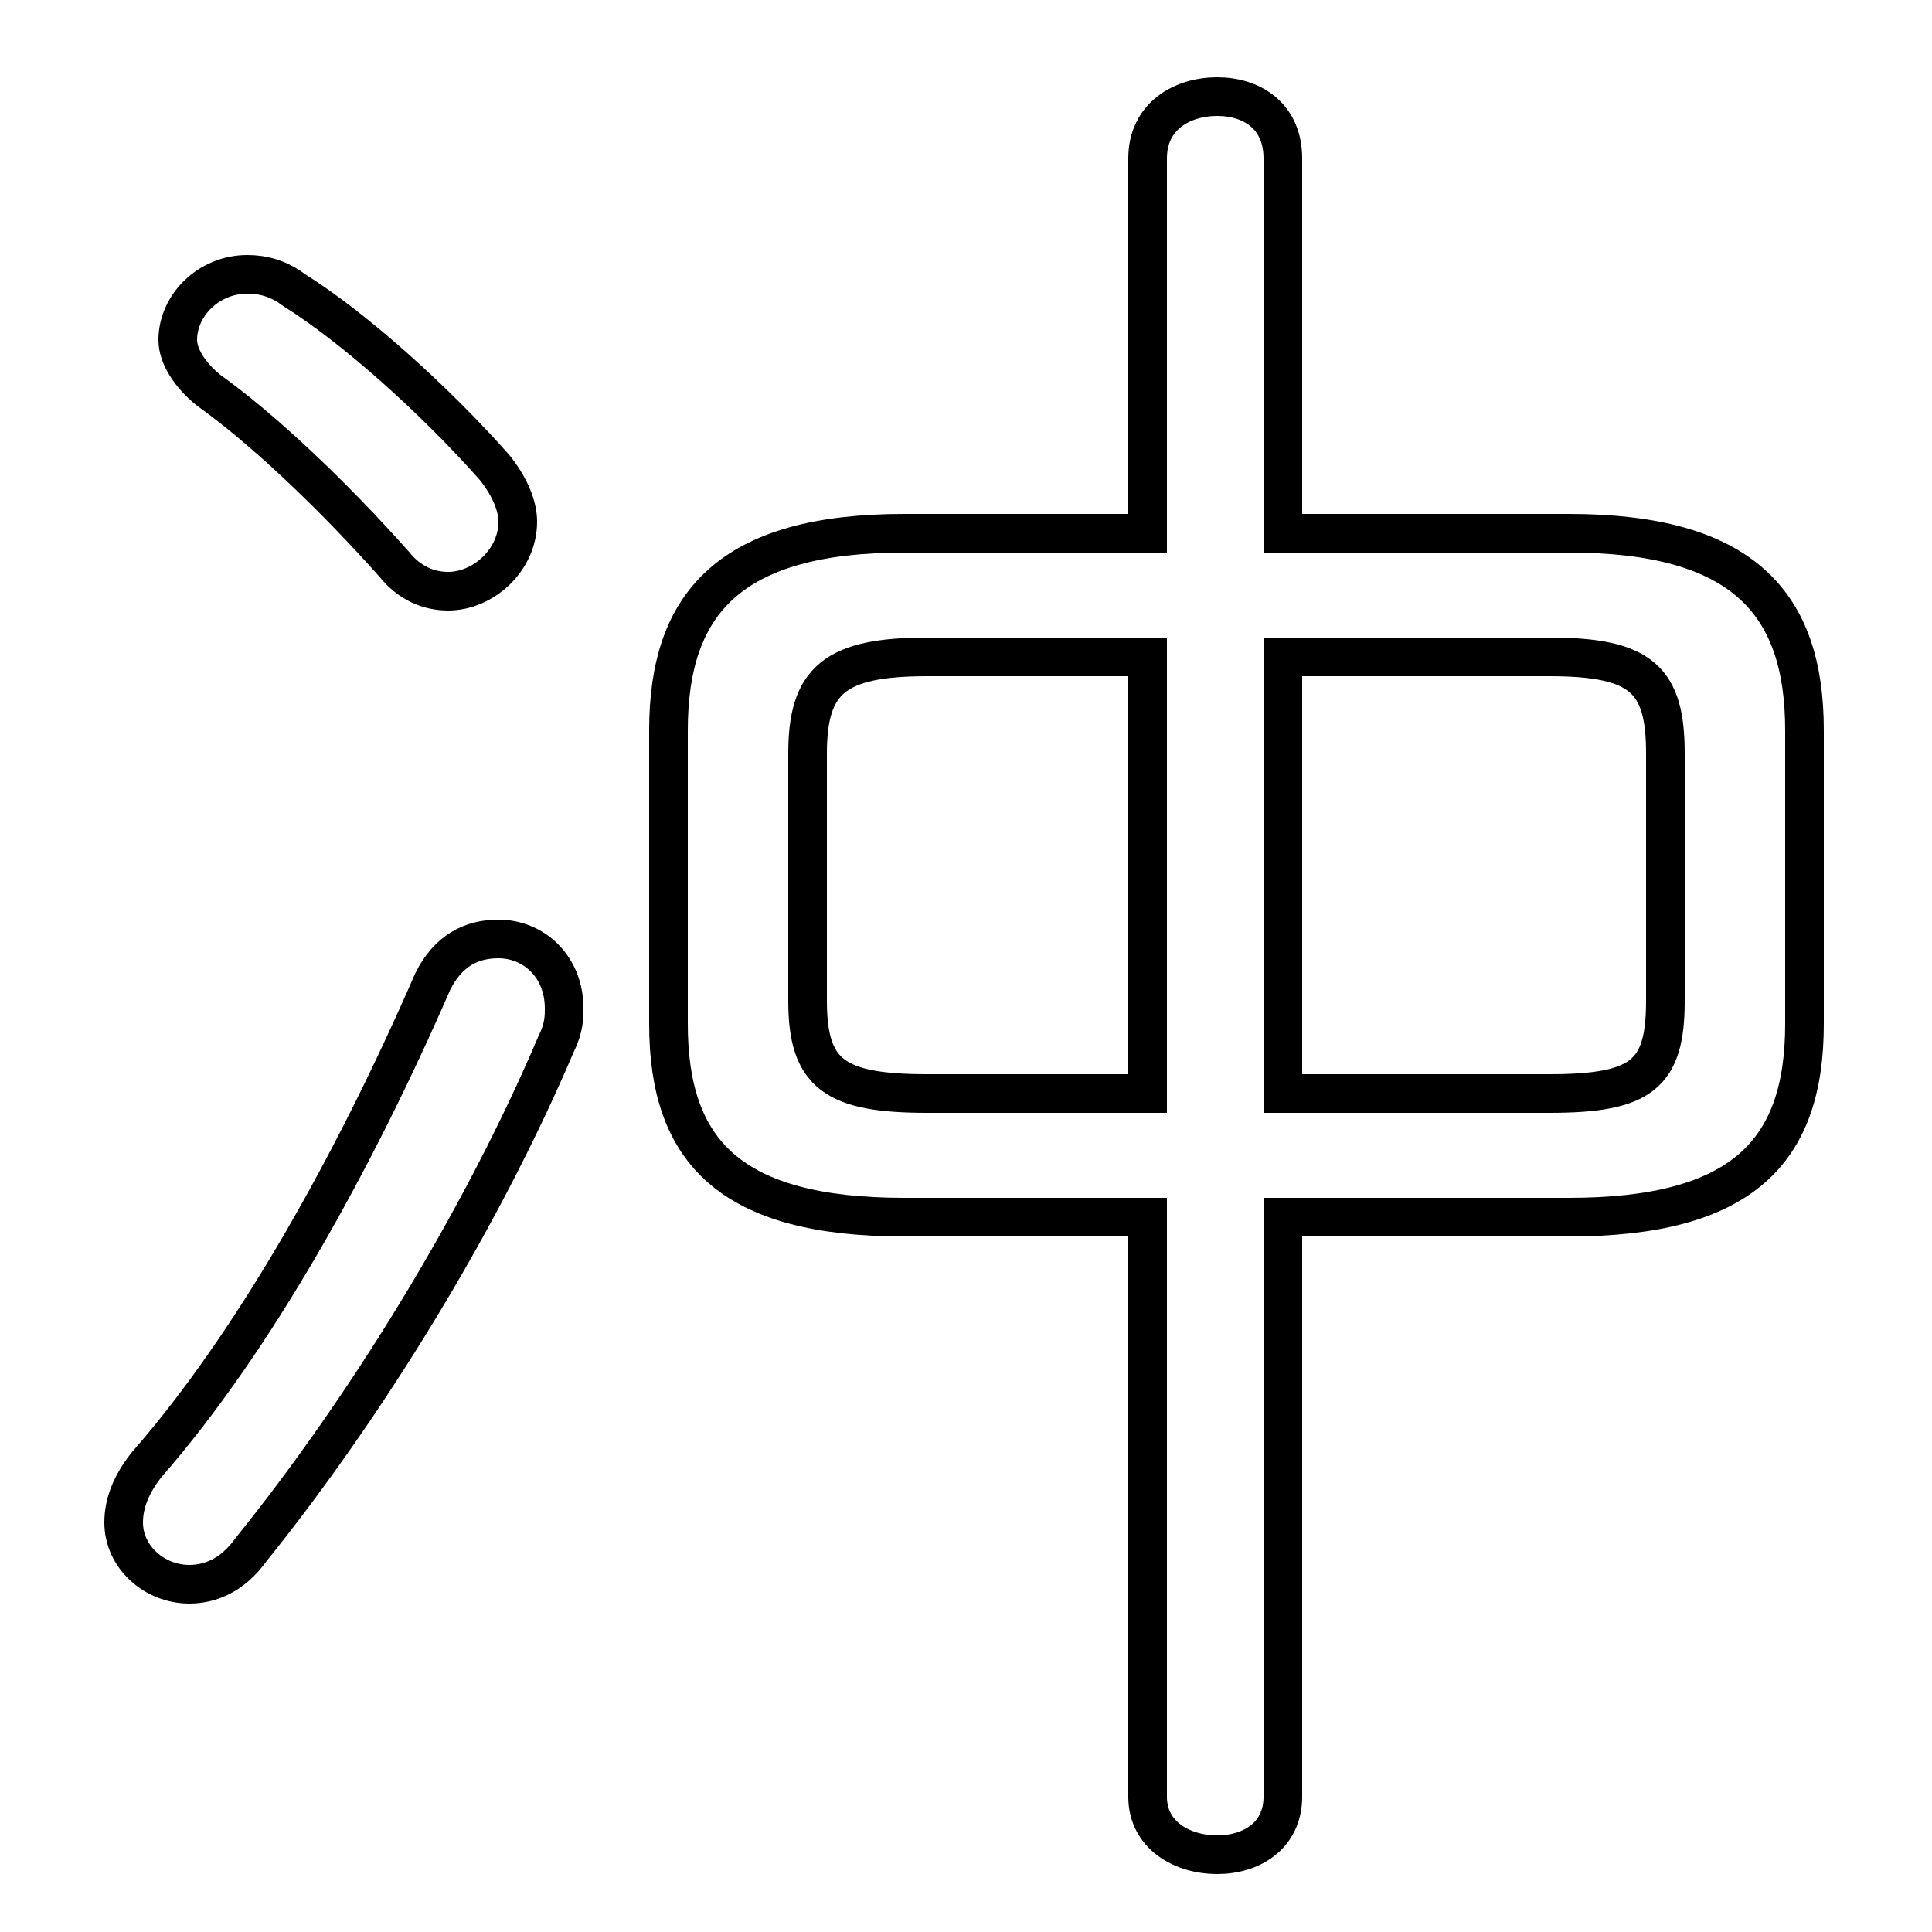 <svg xmlns="http://www.w3.org/2000/svg" viewBox="0 -44.0 50.0 50.0">
    <rect x="0" y="-44.0" width="50.0" height="50.0" fill="#808080" stroke="none"/>
    <g transform="scale(1, -1)">
        <!-- ボディの枠 -->
        <rect x="0" y="-6.0" width="50.0" height="50.0"
            stroke="white" fill="white"/>
        <!-- グリフ座標系の原点 -->
        <circle cx="0" cy="0" r="5" fill="white"/>
        <!-- グリフのアウトライン -->
        <g style="fill:none;stroke:#000000;stroke-width:1;">
<path d="M 7.6 36.5 C 7.2 36.8 6.8 36.9 6.4 36.9 C 5.4 36.9 4.6 36.1 4.6 35.2 C 4.6 34.8 4.9 34.3 5.4 33.9 C 6.8 32.9 8.6 31.2 10.2 29.4 C 10.6 28.9 11.1 28.7 11.6 28.7 C 12.5 28.7 13.4 29.5 13.4 30.5 C 13.4 30.9 13.2 31.4 12.8 31.9 C 11.3 33.6 9.2 35.5 7.6 36.5 Z M 11.2 18.6 C 9.2 14.0 6.6 9.3 3.8 6.1 C 3.4 5.6 3.2 5.1 3.2 4.6 C 3.2 3.7 4.0 3.0 4.9 3.0 C 5.4 3.0 6.0 3.2 6.5 3.9 C 9.4 7.5 12.4 12.3 14.4 17.0 C 14.6 17.4 14.6 17.7 14.6 17.9 C 14.6 19.0 13.8 19.7 12.9 19.7 C 12.2 19.7 11.6 19.4 11.2 18.6 Z M 29.7 30.2 L 23.4 30.2 C 18.9 30.2 17.3 28.4 17.3 25.1 L 17.3 17.5 C 17.3 14.2 18.9 12.5 23.4 12.5 L 29.7 12.5 L 29.7 -2.5 C 29.7 -3.5 30.6 -4.0 31.5 -4.0 C 32.4 -4.0 33.2 -3.5 33.2 -2.5 L 33.2 12.5 L 40.6 12.5 C 45.1 12.5 46.7 14.2 46.7 17.5 L 46.7 25.1 C 46.7 28.4 45.1 30.2 40.6 30.2 L 33.2 30.2 L 33.2 39.9 C 33.2 41.0 32.4 41.5 31.5 41.5 C 30.6 41.5 29.7 41.0 29.7 39.9 Z M 29.7 27.0 L 29.7 15.7 L 24.0 15.7 C 21.6 15.7 20.9 16.2 20.9 18.1 L 20.9 24.5 C 20.9 26.4 21.6 27.0 24.0 27.0 Z M 33.2 27.0 L 40.1 27.0 C 42.5 27.0 43.1 26.4 43.1 24.5 L 43.1 18.1 C 43.1 16.2 42.5 15.7 40.1 15.7 L 33.2 15.7 Z"/>
</g>
</g>
</svg>